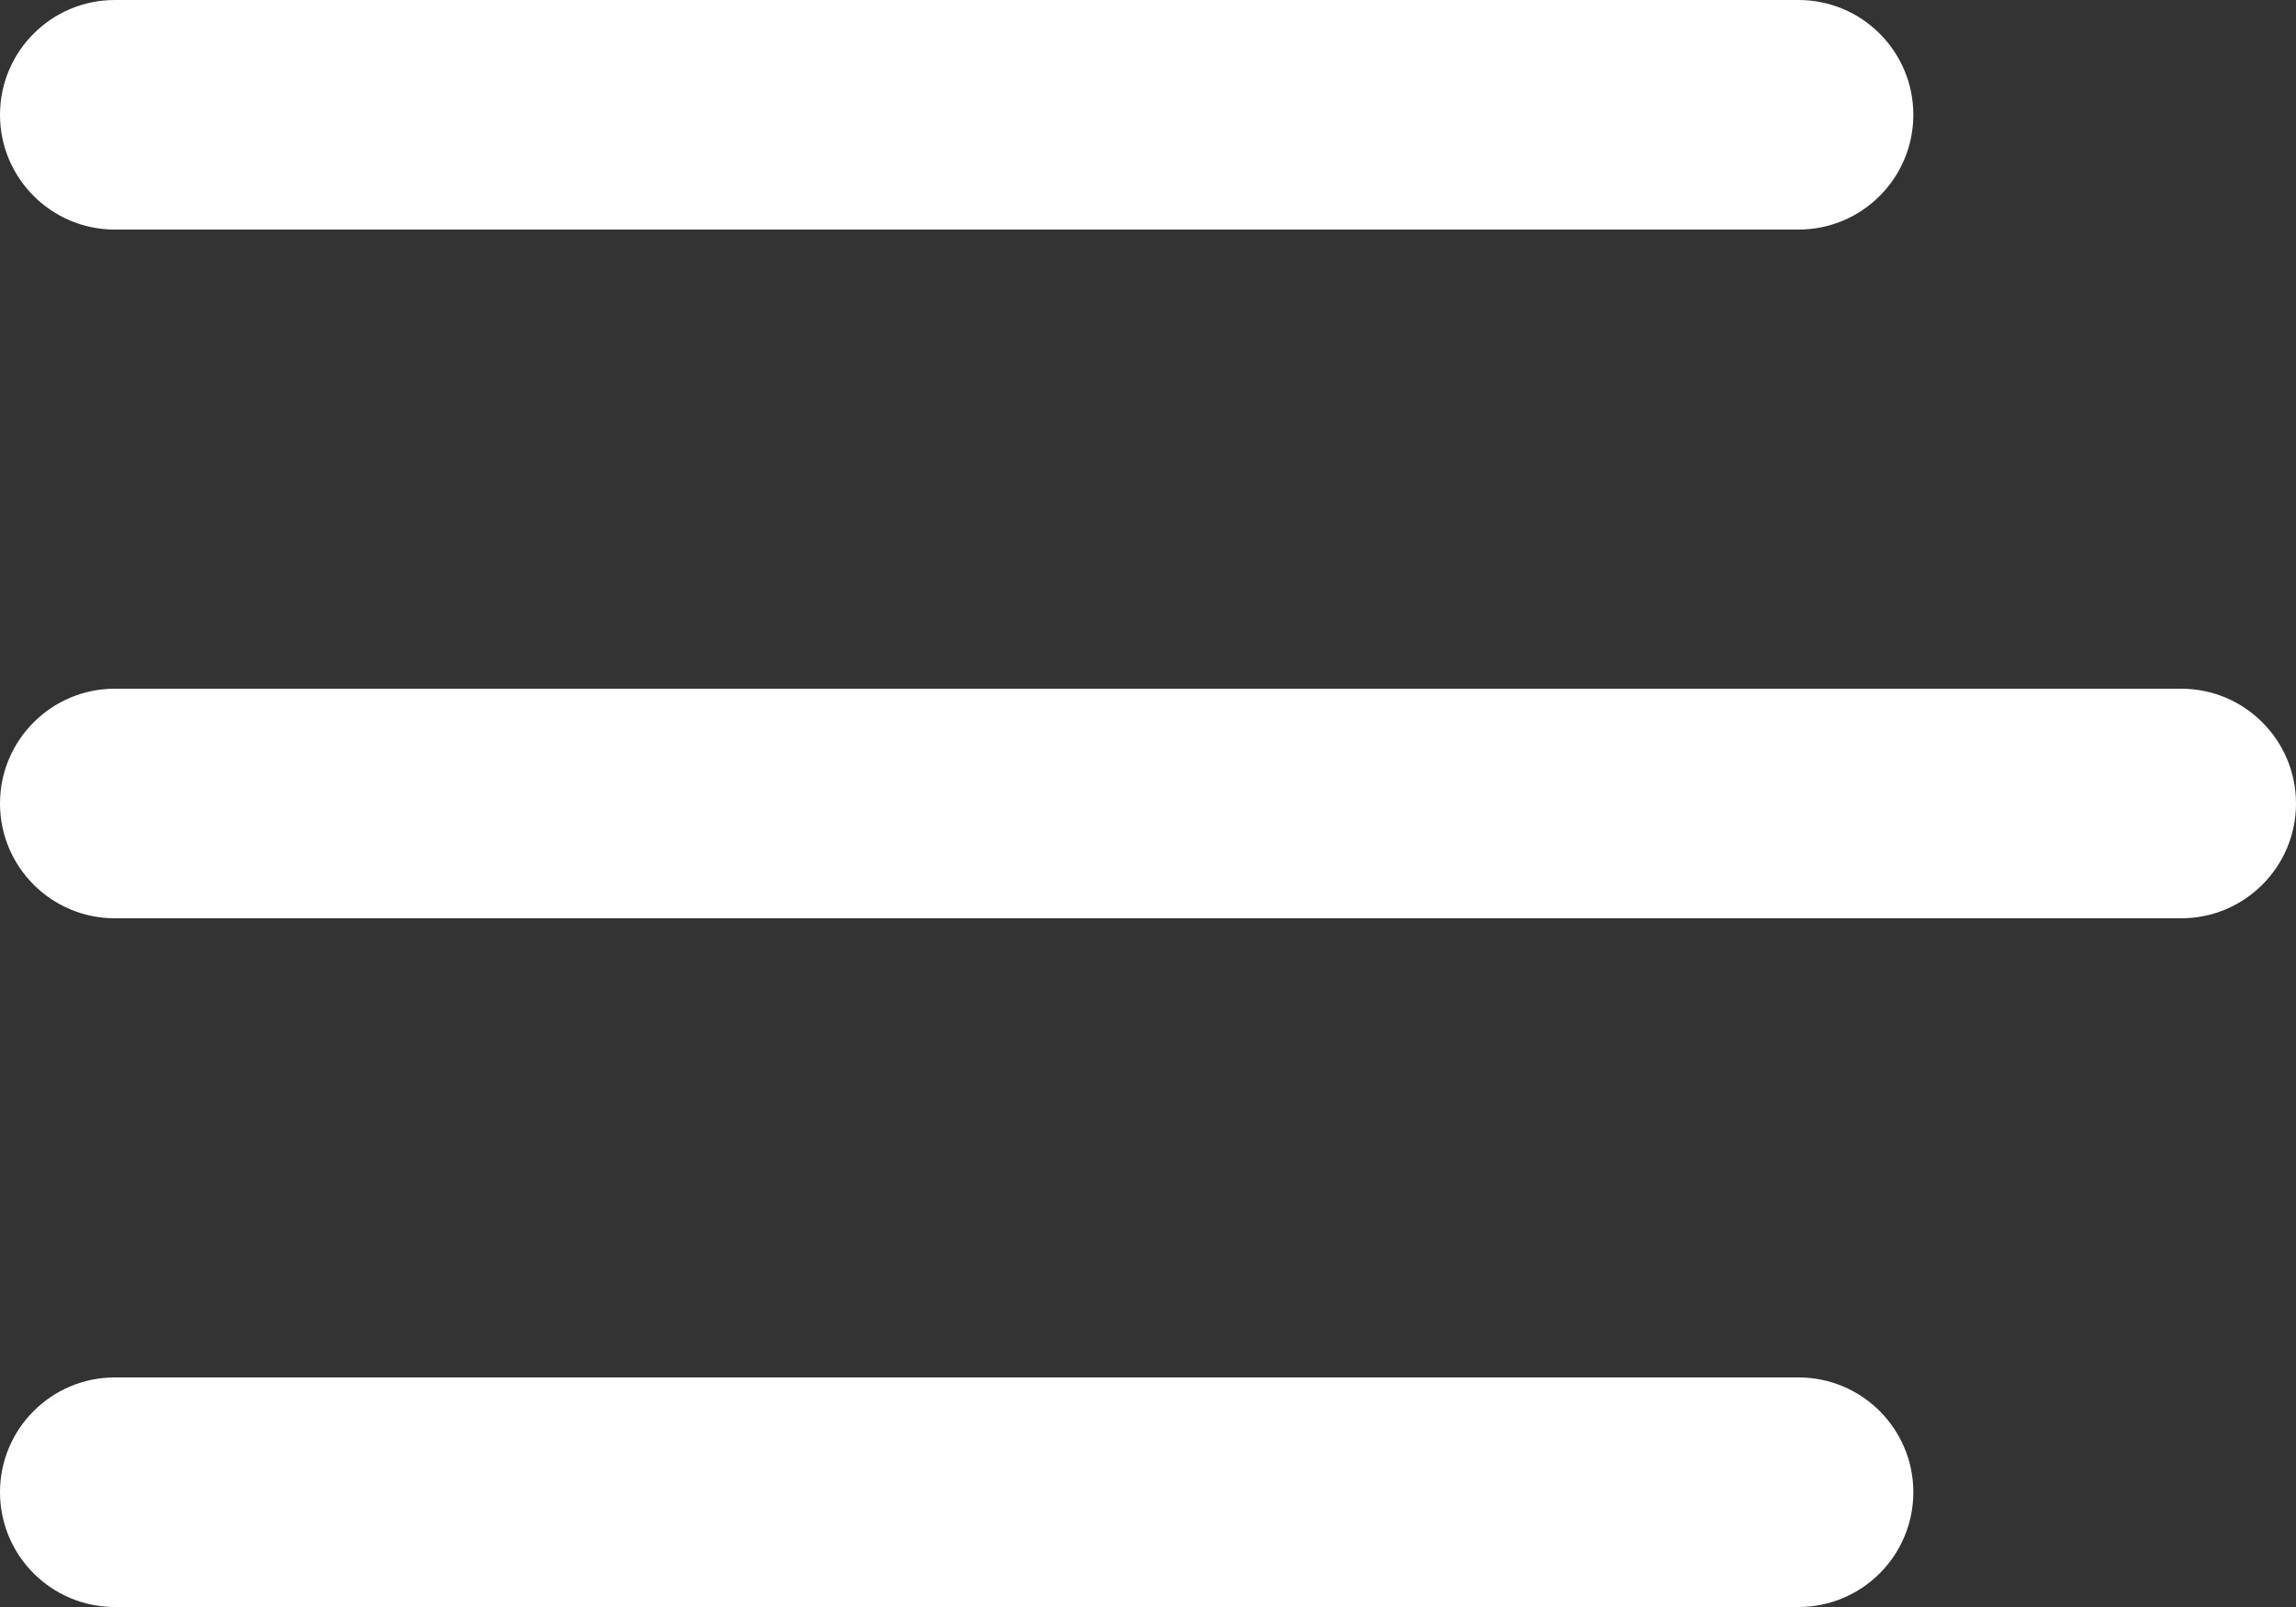 <?xml version="1.0" encoding="UTF-8"?>
<svg width="30px" height="21px" viewBox="0 0 30 21" version="1.1" xmlns="http://www.w3.org/2000/svg" xmlns:xlink="http://www.w3.org/1999/xlink">
    <rect x="0" y="0" width="30" height="21" fill="#333333" stroke="none"/>
    <!-- Generator: Sketch 51.3 (57544) - http://www.bohemiancoding.com/sketch -->
    <title>Menu</title>
    <desc>Created with Sketch.</desc>
    <defs></defs>
    <g id="Symbols" stroke="none" stroke-width="1" fill="none" fill-rule="evenodd">
        <g id="Header" transform="translate(0, -12)" fill="#FFFFFF">
            <g id="Menu">
                <path d="M1.5,12 L23.5,12 C24.328,12 25,12.672 25,13.5 C25,14.328 24.328,15 23.5,15 L1.5,15 C0.672,15 1.01453063e-16,14.328 0,13.5 C-1.01453063e-16,12.672 0.672,12 1.5,12 Z M1.5,21 L28.5,21 C29.328,21 30,21.672 30,22.5 C30,23.328 29.328,24 28.5,24 L1.5,24 C0.672,24 1.01453063e-16,23.328 0,22.5 C-1.01453063e-16,21.672 0.672,21 1.5,21 Z M1.5,30 L23.5,30 C24.328,30 25,30.672 25,31.5 C25,32.328 24.328,33 23.5,33 L1.5,33 C0.672,33 1.01453063e-16,32.328 0,31.5 C-1.01453063e-16,30.672 0.672,30 1.5,30 Z"></path>
            </g>
        </g>
    </g>
</svg>